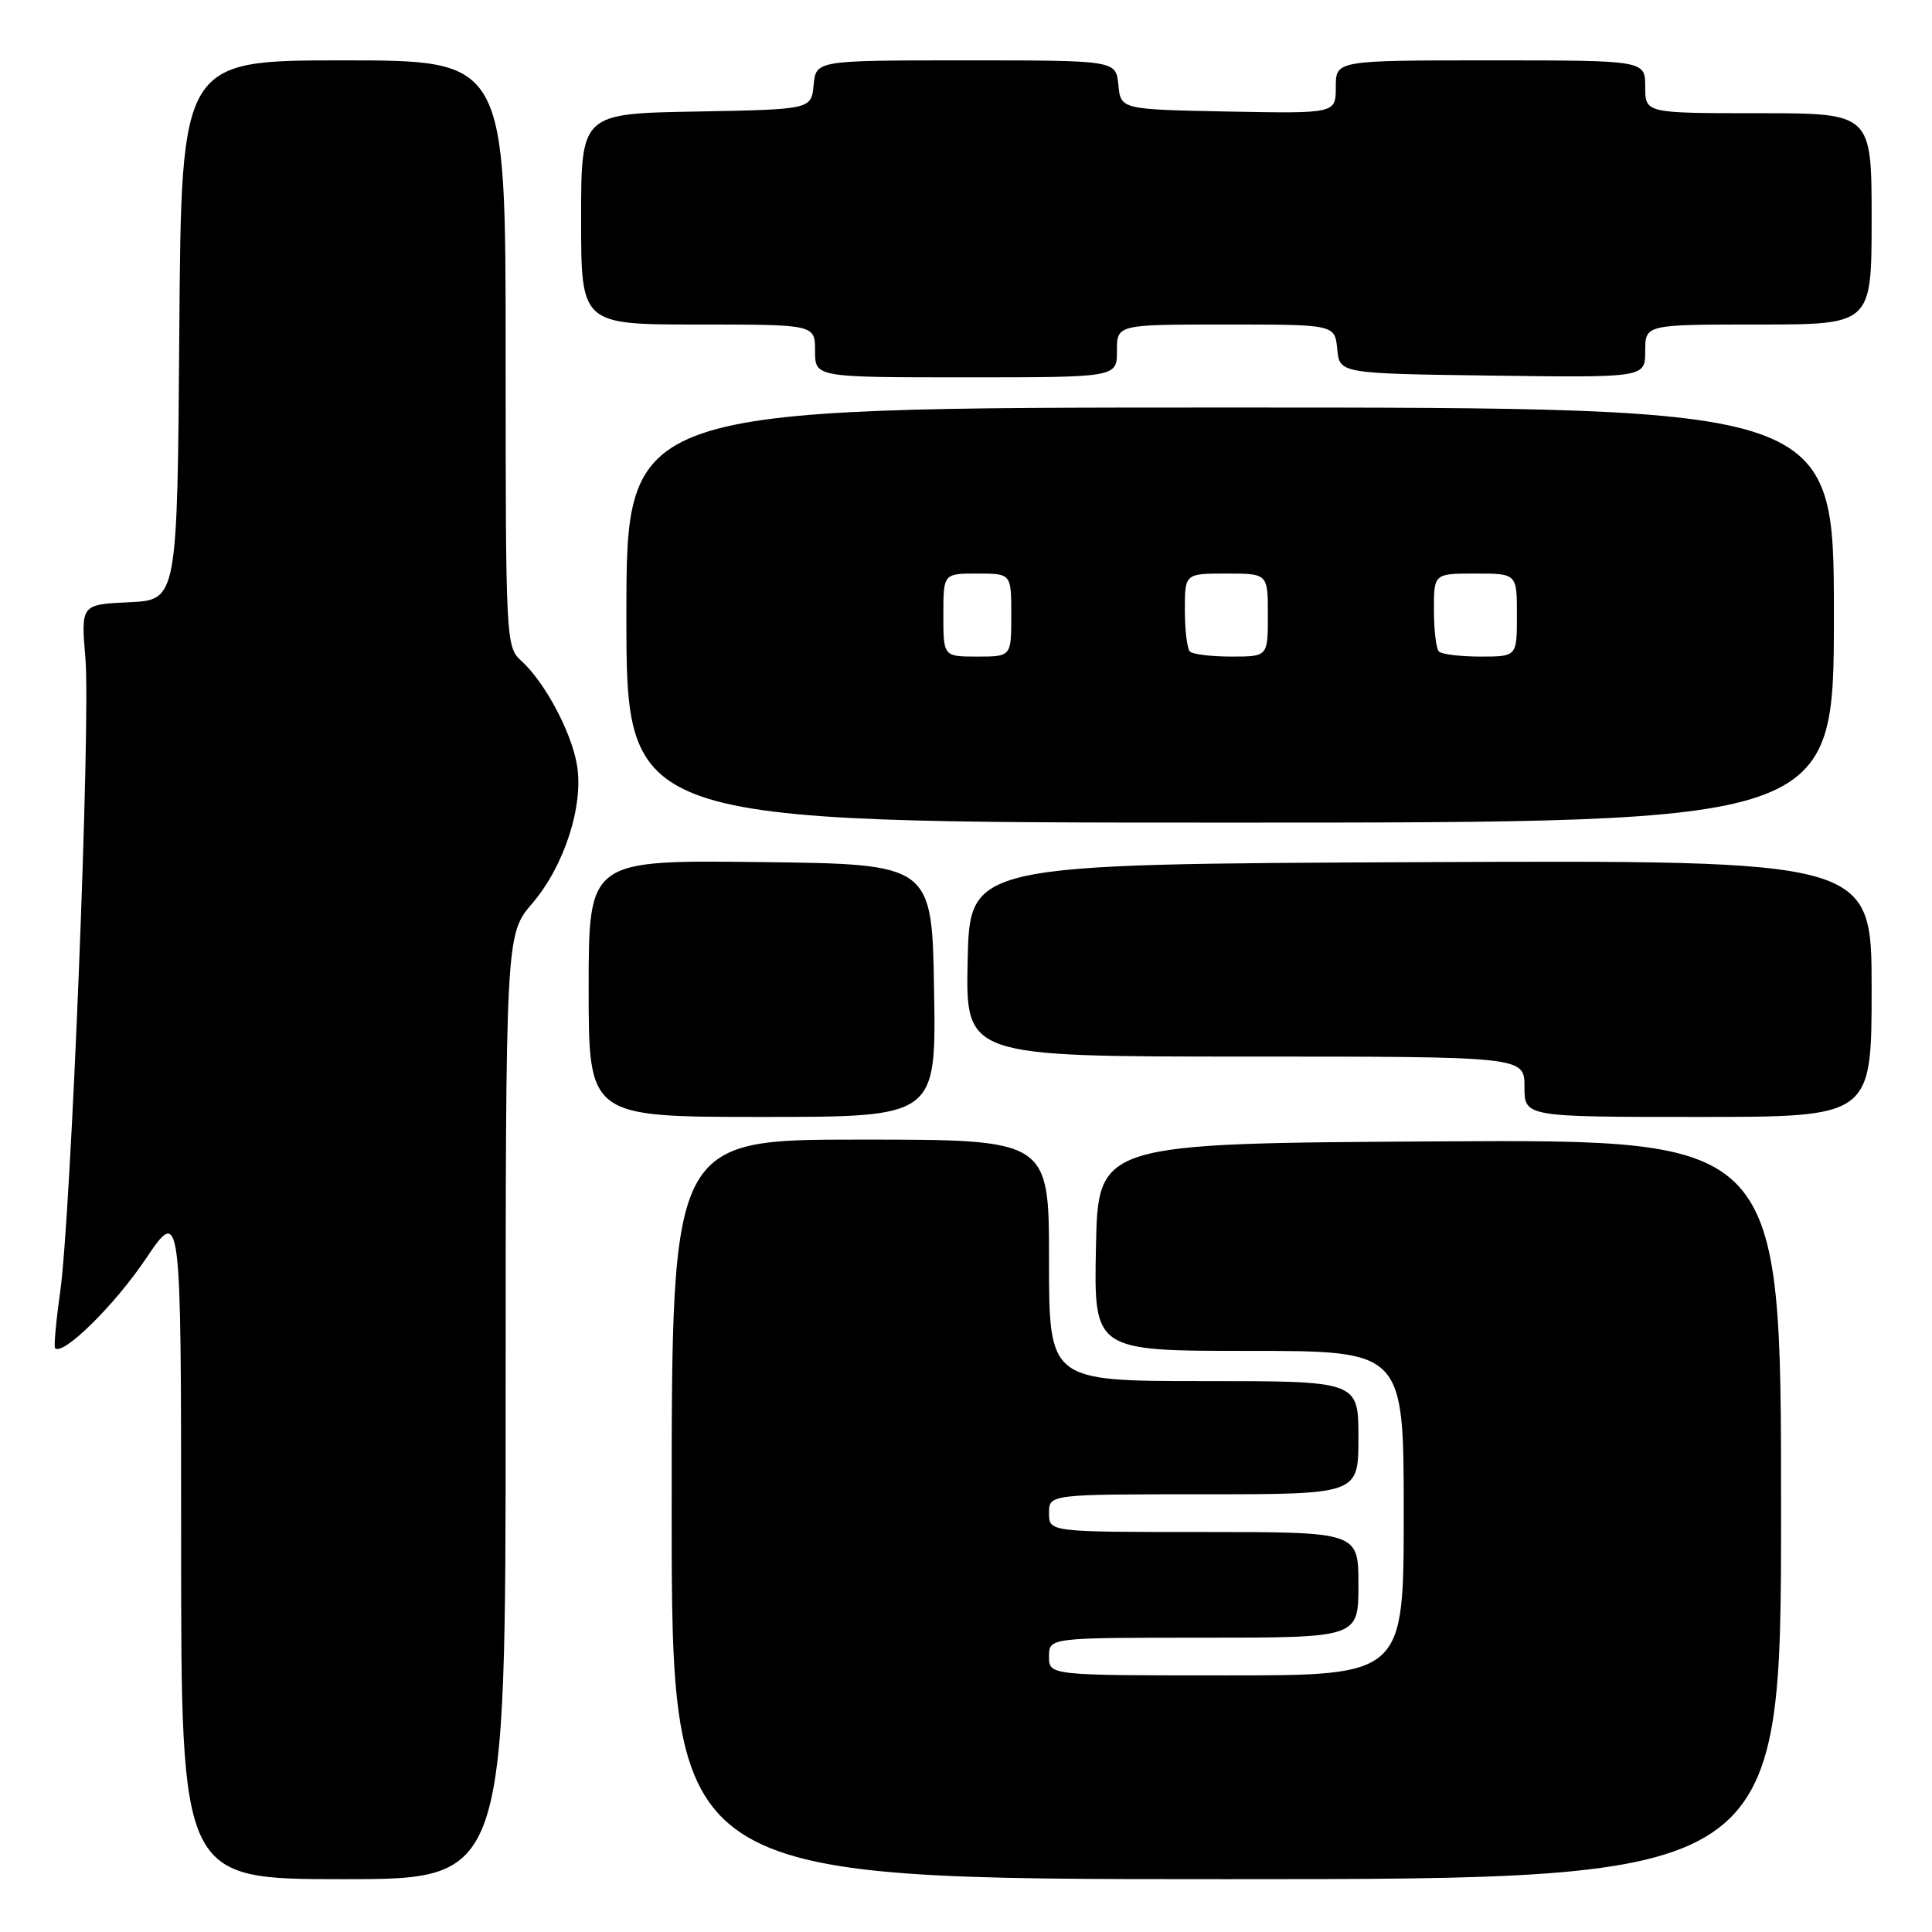 <?xml version="1.0" encoding="UTF-8" standalone="no"?>
<!DOCTYPE svg PUBLIC "-//W3C//DTD SVG 1.1//EN" "http://www.w3.org/Graphics/SVG/1.1/DTD/svg11.dtd" >
<svg xmlns="http://www.w3.org/2000/svg" xmlns:xlink="http://www.w3.org/1999/xlink" version="1.1" viewBox="0 0 256 256">
 <g >
 <path fill="currentColor"
d=" M 67.00 186.41 C 67.00 123.82 67.00 123.82 70.54 119.69 C 74.80 114.71 77.38 106.66 76.44 101.30 C 75.68 96.92 72.16 90.36 69.10 87.59 C 67.03 85.72 67.00 85.06 67.00 46.85 C 67.00 8.00 67.00 8.00 45.51 8.00 C 24.03 8.00 24.03 8.00 23.76 43.75 C 23.50 79.50 23.50 79.50 17.11 79.80 C 10.72 80.10 10.72 80.10 11.32 87.27 C 12.03 95.71 9.42 160.98 7.97 171.22 C 7.42 175.12 7.12 178.45 7.30 178.64 C 8.34 179.68 15.14 172.99 19.25 166.90 C 24.00 159.85 24.00 159.85 24.00 204.43 C 24.00 249.00 24.00 249.00 45.50 249.00 C 67.00 249.00 67.00 249.00 67.00 186.41 Z  M 236.00 199.99 C 236.00 150.98 236.00 150.98 190.75 151.24 C 145.50 151.50 145.50 151.50 145.22 165.25 C 144.94 179.00 144.94 179.00 165.47 179.00 C 186.00 179.00 186.00 179.00 186.00 200.50 C 186.00 222.00 186.00 222.00 162.50 222.00 C 139.00 222.00 139.00 222.00 139.00 219.50 C 139.00 217.00 139.00 217.00 159.50 217.00 C 180.00 217.00 180.00 217.00 180.00 210.00 C 180.00 203.00 180.00 203.00 159.50 203.00 C 139.00 203.00 139.00 203.00 139.00 200.50 C 139.00 198.00 139.00 198.00 159.50 198.00 C 180.00 198.00 180.00 198.00 180.00 190.50 C 180.00 183.00 180.00 183.00 159.50 183.00 C 139.00 183.00 139.00 183.00 139.00 167.00 C 139.00 151.00 139.00 151.00 114.00 151.00 C 89.00 151.00 89.00 151.00 89.00 200.00 C 89.00 249.00 89.00 249.00 162.50 249.00 C 236.00 249.00 236.00 249.00 236.00 199.99 Z  M 123.77 131.25 C 123.50 114.50 123.50 114.50 100.75 114.23 C 78.00 113.96 78.00 113.96 78.00 130.98 C 78.00 148.00 78.00 148.00 101.02 148.00 C 124.05 148.00 124.05 148.00 123.77 131.25 Z  M 248.00 130.99 C 248.00 113.98 248.00 113.98 188.25 114.24 C 128.50 114.50 128.50 114.50 128.22 127.25 C 127.94 140.00 127.94 140.00 164.97 140.00 C 202.00 140.00 202.00 140.00 202.00 144.00 C 202.00 148.00 202.00 148.00 225.00 148.00 C 248.00 148.00 248.00 148.00 248.00 130.99 Z  M 243.00 81.50 C 243.00 54.00 243.00 54.00 163.00 54.00 C 83.00 54.00 83.00 54.00 83.00 81.50 C 83.00 109.00 83.00 109.00 163.00 109.00 C 243.00 109.00 243.00 109.00 243.00 81.50 Z  M 148.00 46.50 C 148.00 43.00 148.00 43.00 162.44 43.00 C 176.87 43.00 176.87 43.00 177.19 46.25 C 177.50 49.50 177.50 49.50 197.75 49.77 C 218.00 50.04 218.00 50.04 218.00 46.52 C 218.00 43.00 218.00 43.00 233.00 43.00 C 248.00 43.00 248.00 43.00 248.00 29.00 C 248.00 15.00 248.00 15.00 233.00 15.00 C 218.00 15.00 218.00 15.00 218.00 11.50 C 218.00 8.00 218.00 8.00 197.50 8.00 C 177.00 8.00 177.00 8.00 177.00 11.53 C 177.00 15.05 177.00 15.05 162.75 14.78 C 148.50 14.50 148.50 14.50 148.19 11.25 C 147.87 8.00 147.87 8.00 128.00 8.00 C 108.13 8.00 108.13 8.00 107.81 11.25 C 107.50 14.50 107.50 14.50 92.25 14.78 C 77.00 15.05 77.00 15.05 77.00 29.03 C 77.00 43.00 77.00 43.00 92.50 43.00 C 108.00 43.00 108.00 43.00 108.00 46.50 C 108.00 50.00 108.00 50.00 128.00 50.00 C 148.00 50.00 148.00 50.00 148.00 46.50 Z  M 125.00 81.50 C 125.00 76.00 125.00 76.00 129.50 76.00 C 134.00 76.00 134.00 76.00 134.00 81.50 C 134.00 87.00 134.00 87.00 129.50 87.00 C 125.00 87.00 125.00 87.00 125.00 81.50 Z  M 157.67 86.33 C 157.30 85.97 157.00 83.49 157.00 80.83 C 157.00 76.00 157.00 76.00 162.50 76.00 C 168.00 76.00 168.00 76.00 168.00 81.50 C 168.00 87.00 168.00 87.00 163.17 87.00 C 160.51 87.00 158.03 86.70 157.67 86.33 Z  M 190.67 86.33 C 190.30 85.97 190.00 83.49 190.00 80.83 C 190.00 76.00 190.00 76.00 195.50 76.00 C 201.00 76.00 201.00 76.00 201.00 81.50 C 201.00 87.00 201.00 87.00 196.17 87.00 C 193.51 87.00 191.03 86.70 190.67 86.33 Z "/>
</g>
</svg>
